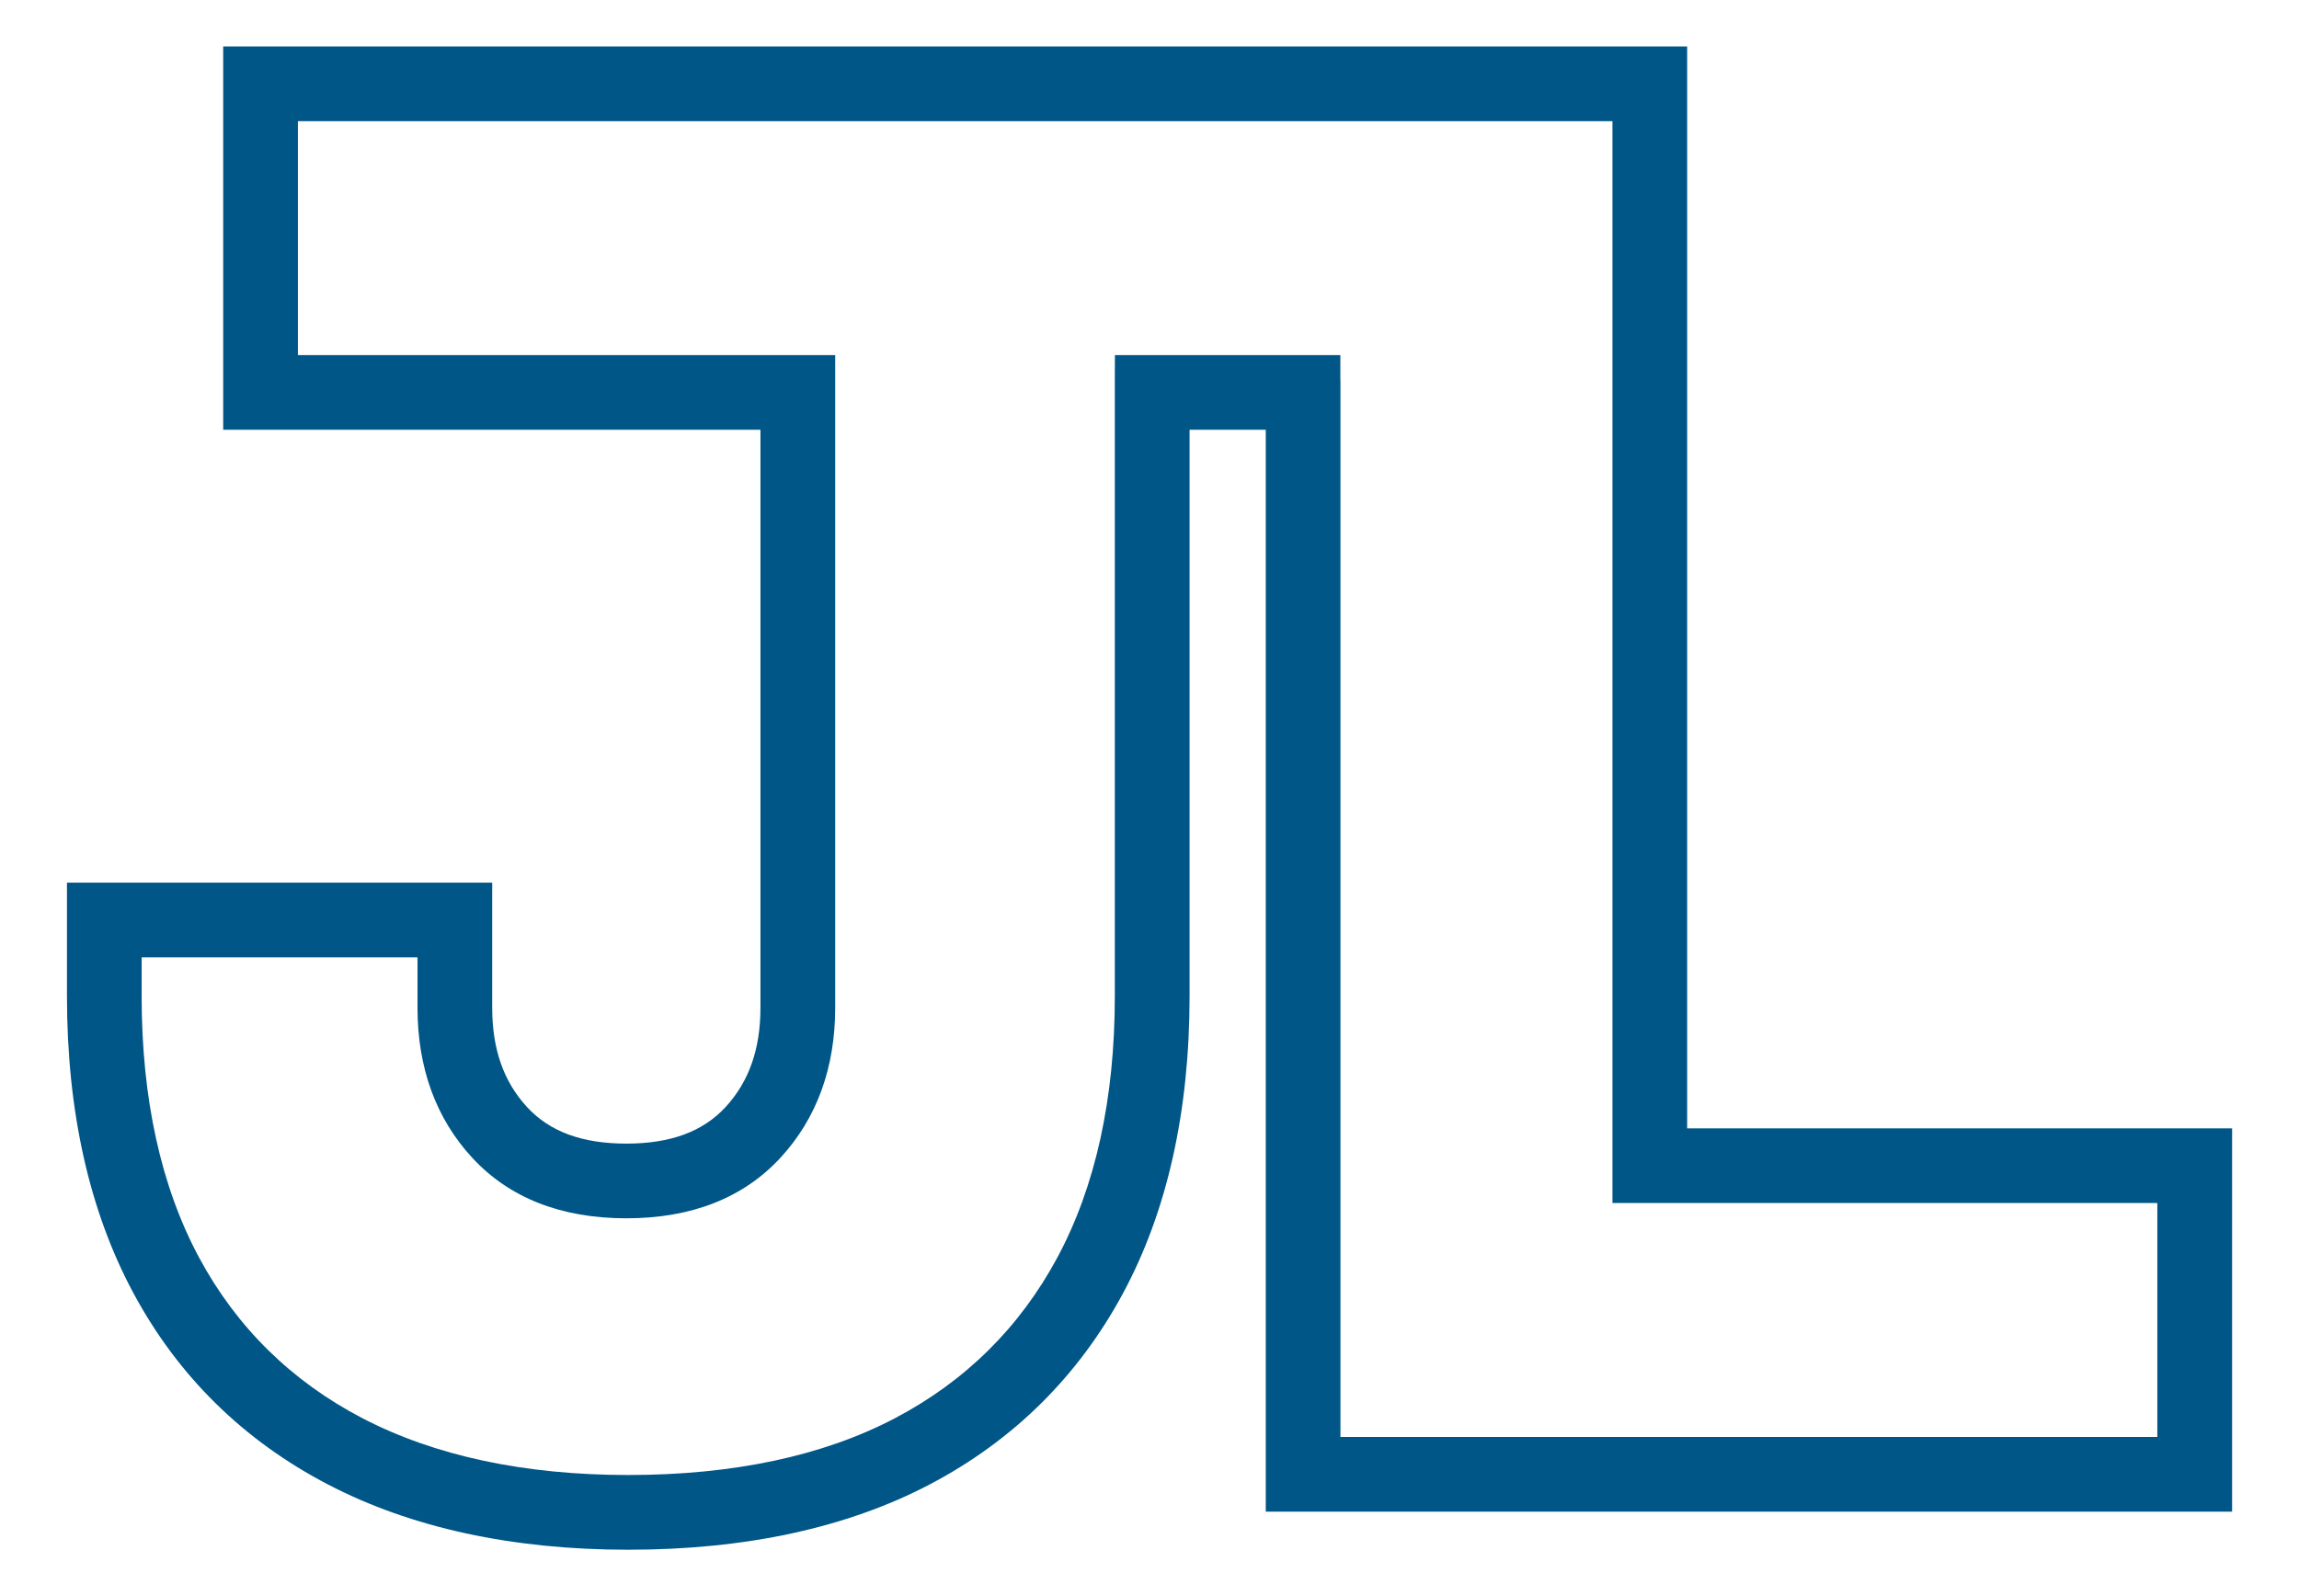 <?xml version="1.0" encoding="utf-8"?>
<!-- Generator: Adobe Illustrator 27.0.0, SVG Export Plug-In . SVG Version: 6.00 Build 0)  -->
<svg version="1.1" id="Capa_1" xmlns="http://www.w3.org/2000/svg" xmlns:xlink="http://www.w3.org/1999/xlink" x="0px" y="0px"
	 viewBox="0 0 68.808 47.786" style="enable-background:new 0 0 68.808 47.786;" xml:space="preserve">
<style type="text/css">
	.st0{fill:#005687;}
</style>
<path class="st0" d="M66.246,33.78H50.496V1.95v-0.559h-0.559H38.629h-0.187H7.239H6.68
	v0.559v10.357v0.559h0.559h15.521v17.3c0,1.24-0.342,2.215-1.045,2.978
	c-0.678,0.735-1.65,1.093-2.969,1.093c-1.321,0-2.293-0.358-2.971-1.093
	c-0.702-0.762-1.044-1.736-1.044-2.978v-3.182v-0.559H14.173H2.563H2.004v0.559
	v2.84c0,3.441,0.668,6.429,1.986,8.882c1.336,2.491,3.299,4.421,5.831,5.738
	c2.486,1.294,5.509,1.951,8.983,1.951c3.511,0,6.545-0.657,9.016-1.952
	c2.508-1.316,4.459-3.246,5.797-5.736c1.318-2.453,1.986-5.441,1.986-8.882
	V12.866h2.281v31.829V45.255h0.559h27.804h0.559v-0.559V34.339v-0.559H66.246z
	 M4.24,28.661h8.256v1.505c0,1.803,0.55,3.315,1.636,4.493
	c1.11,1.203,2.663,1.814,4.615,1.814c1.951,0,3.503-0.61,4.613-1.814
	c1.086-1.179,1.637-2.691,1.637-4.493V11.189v-0.559h-0.559H8.916V3.628h29.526
	h0.187h0.931h8.7v31.829v0.559h0.559h15.749v7.002H40.119V11.952v-0.559h-0.003
	v-0.204v-0.559h-0.559h-4.514h-1.115h-0.559l-0.003,0.559v18.635
	c0,3.068-0.579,5.7-1.72,7.823c-1.122,2.09-2.759,3.709-4.867,4.814
	c-2.147,1.126-4.829,1.697-7.976,1.697c-3.11,0-5.785-0.572-7.952-1.698
	c-2.125-1.106-3.771-2.725-4.892-4.811c-1.141-2.124-1.72-4.757-1.72-7.824
	V28.661z"/>
</svg>
